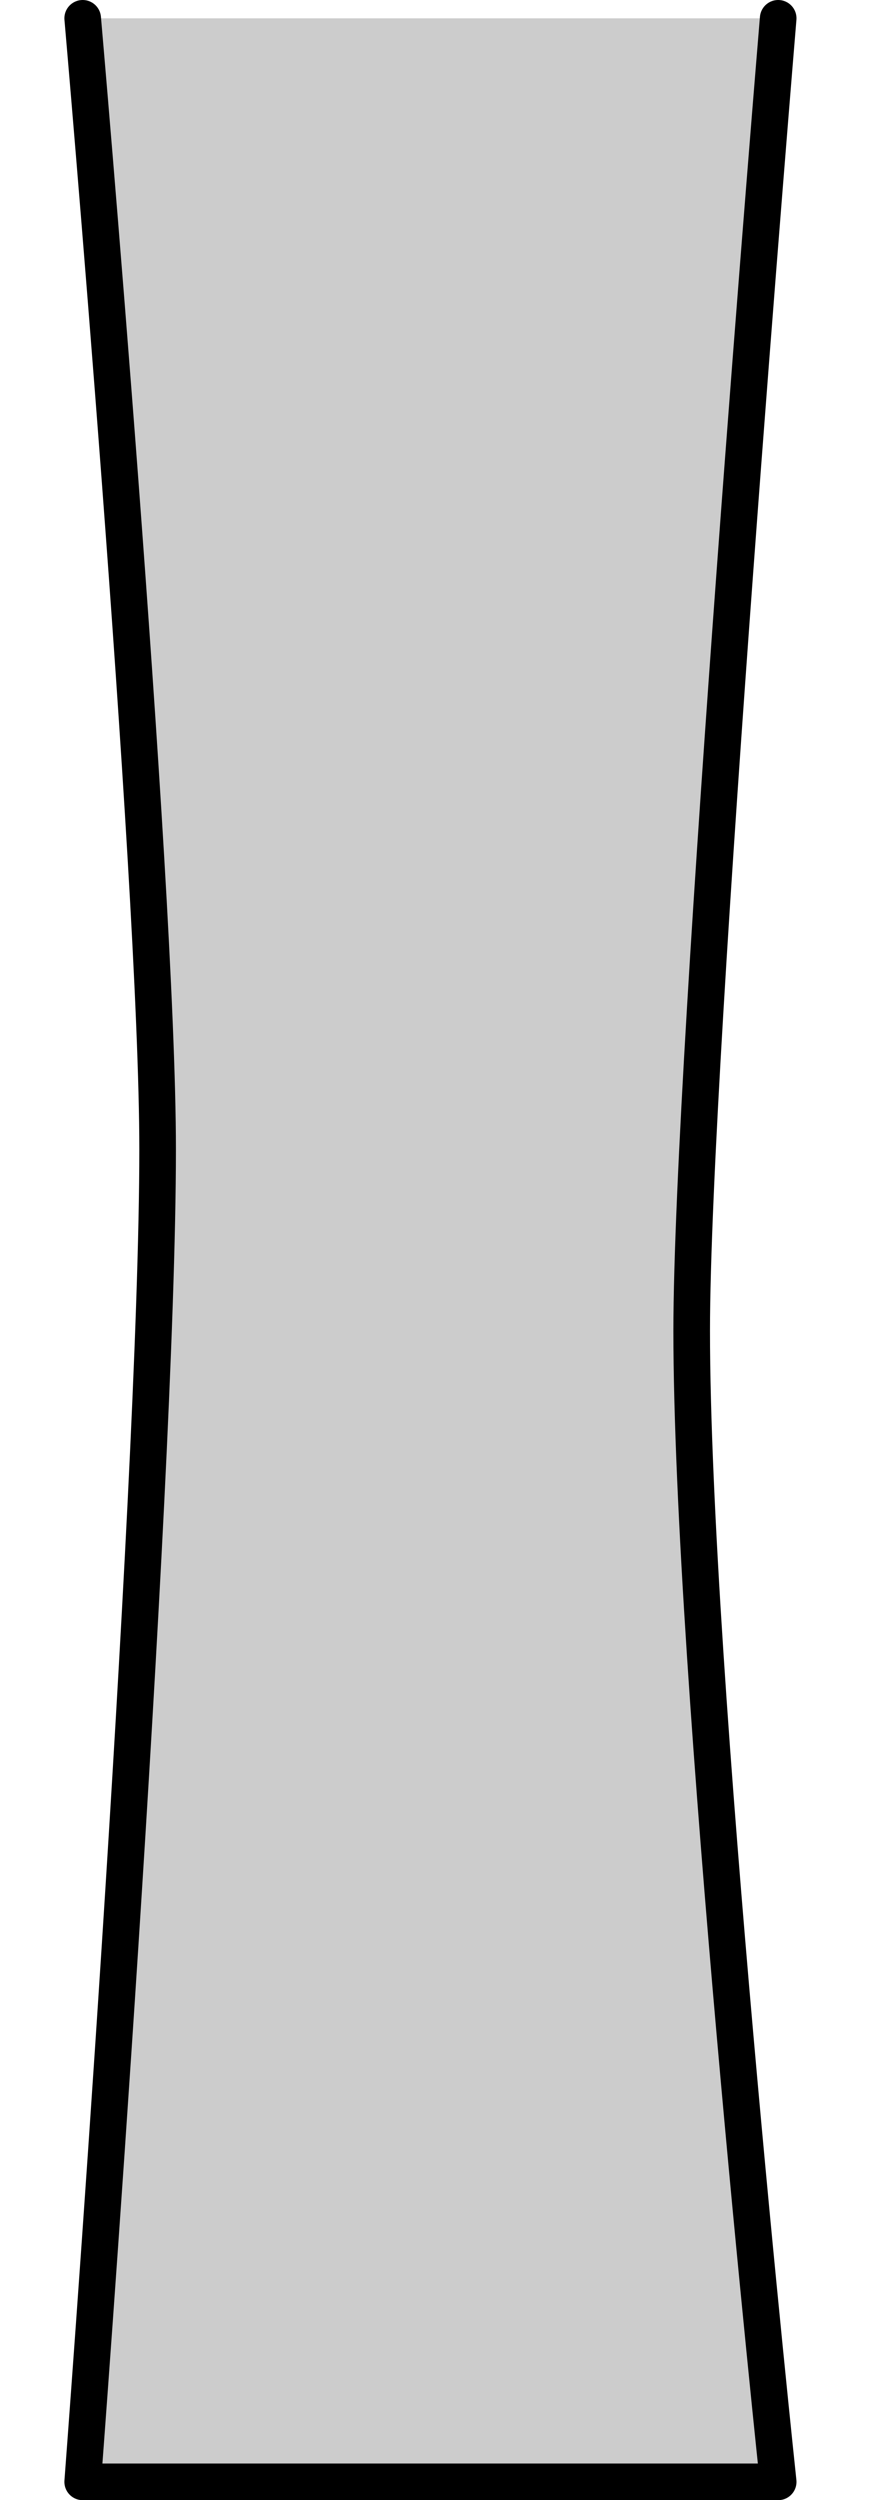 <svg xmlns="http://www.w3.org/2000/svg" viewBox="0 0 242.59 682.5">
    <path d="M0 5h242.59v672.5H0z" style="fill:none"/>
    <path d="M22.59 5s20.47 234.45 20.47 308.76c0 93.81-20.47 363.74-20.47 363.74h190s-23.63-221.3-23.63-314.22C188.96 288.08 212.59 5 212.59 5" style="fill:#ccc;stroke:#000;stroke-linecap:round;stroke-linejoin:round;stroke-width:10px"/>
</svg>
